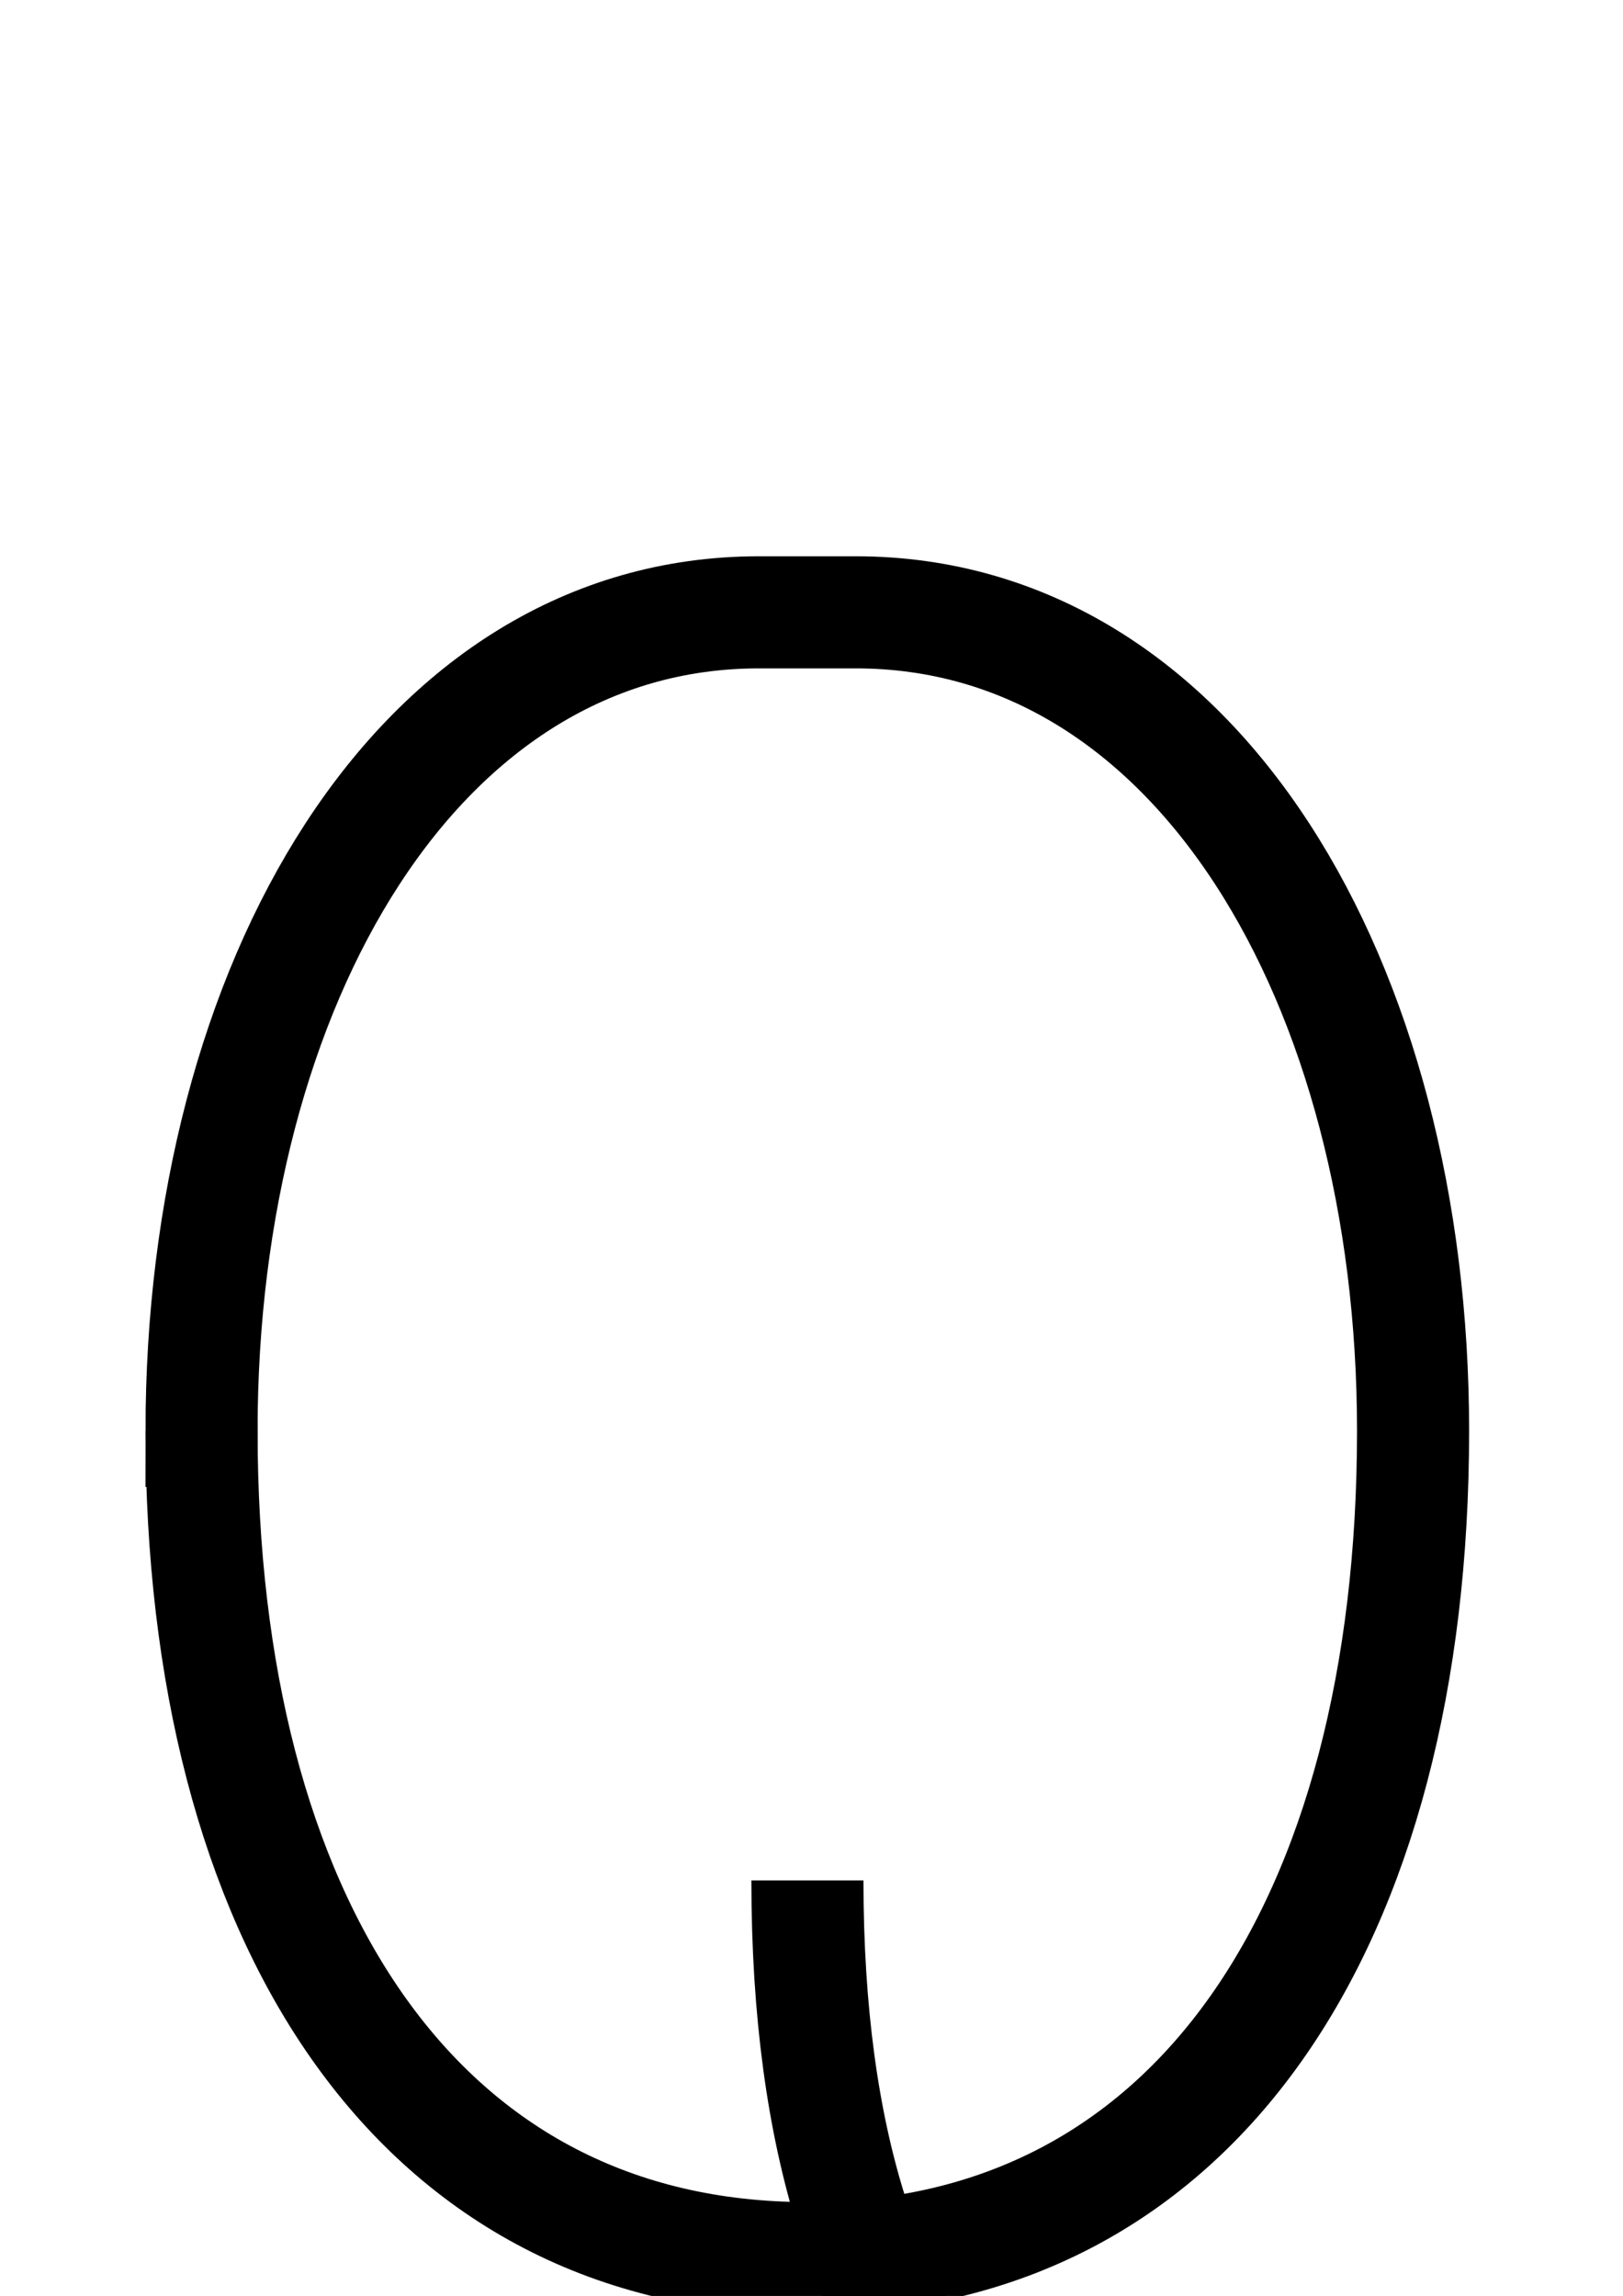 <!--?xml version="1.0" encoding="UTF-8" standalone="no"?-->
<svg xmlns:dc="http://purl.org/dc/elements/1.1/" xmlns:cc="http://creativecommons.org/ns#" xmlns:rdf="http://www.w3.org/1999/02/22-rdf-syntax-ns#" xmlns:svg="http://www.w3.org/2000/svg" xmlns="http://www.w3.org/2000/svg" xmlns:sodipodi="http://sodipodi.sourceforge.net/DTD/sodipodi-0.dtd" xmlns:inkscape="http://www.inkscape.org/namespaces/inkscape" version="1.1" viewBox="0 -288 1448 2048" id="svg6" sodipodi:docname="Q.svg" width="1448" height="2048" inkscape:version="0.92.0 r">
  <defs id="defs10"></defs>
  <sodipodi:namedview pagecolor="#ffffff" bordercolor="#666666" borderopacity="1" objecttolerance="10" gridtolerance="10" guidetolerance="10" inkscape:pageopacity="0" inkscape:pageshadow="2" inkscape:window-width="1364" inkscape:window-height="730" id="namedview8" showgrid="false" inkscape:zoom="0.063839862" inkscape:cx="-2191.572" inkscape:cy="-1403.041" inkscape:window-x="0" inkscape:window-y="18" inkscape:window-maximized="0" inkscape:current-layer="svg6" showguides="true" inkscape:guide-bbox="true" inkscape:measure-start="1179.37,-369.024" inkscape:measure-end="1179.37,-60.2488">
    <sodipodi:guide position="1149.831,670.373" orientation="1,0" id="guide969" inkscape:locked="false"></sodipodi:guide>
    <sodipodi:guide position="373.242,1370.899" orientation="1,0" id="guide4555" inkscape:locked="false"></sodipodi:guide>
    <sodipodi:guide position="347.076,1457.899" orientation="1,0" id="guide4557" inkscape:locked="false"></sodipodi:guide>
    <sodipodi:guide position="201.105,1171.381" orientation="0,1" id="guide4559" inkscape:locked="false"></sodipodi:guide>
    <sodipodi:guide position="720.363,1549.865" orientation="1,0" id="guide4561" inkscape:locked="false"></sodipodi:guide>
  </sodipodi:namedview>
  <g inkscape:groupmode="layer" id="layer3" inkscape:label="trace" style="display:inline">
    
  </g>
  <g inkscape:groupmode="layer" id="layer4" inkscape:label="trace2">
    <path style="display:inline;fill:none;fill-rule:evenodd;stroke:#000000;stroke-width:100;stroke-linecap:butt;stroke-linejoin:miter;stroke-miterlimit:4;stroke-dasharray:none;stroke-opacity:1" d="m 179.815,988.345 c 0,-399.295 193.543,-730.135 497.172,-730.135 h 86.542 c 303.778,0 497.172,330.839 497.172,730.135 0,438.619 -193.985,737.906 -540.443,737.906 -2.854,0 -5.697,-0.02 -8.529,-0.061 -340.98,-4.879 -531.914,-302.839 -531.914,-737.845 z" id="path951-6" inkscape:connector-curvature="0" sodipodi:nodetypes="cccccscc" class="ext"></path>
  </g>
  <g inkscape:groupmode="layer" id="layer5" inkscape:label="trace3">
    <path style="fill:none;fill-rule:evenodd;stroke:#000000;stroke-width:100;stroke-linecap:butt;stroke-linejoin:miter;stroke-miterlimit:4;stroke-dasharray:none;stroke-opacity:1" d="m 720.363,1389.36 c 0,470.428 223.529,620.64 484.264,620.64" id="path4515" inkscape:connector-curvature="0" sodipodi:nodetypes="cc" class="ext"></path>
    
  </g>
</svg>
